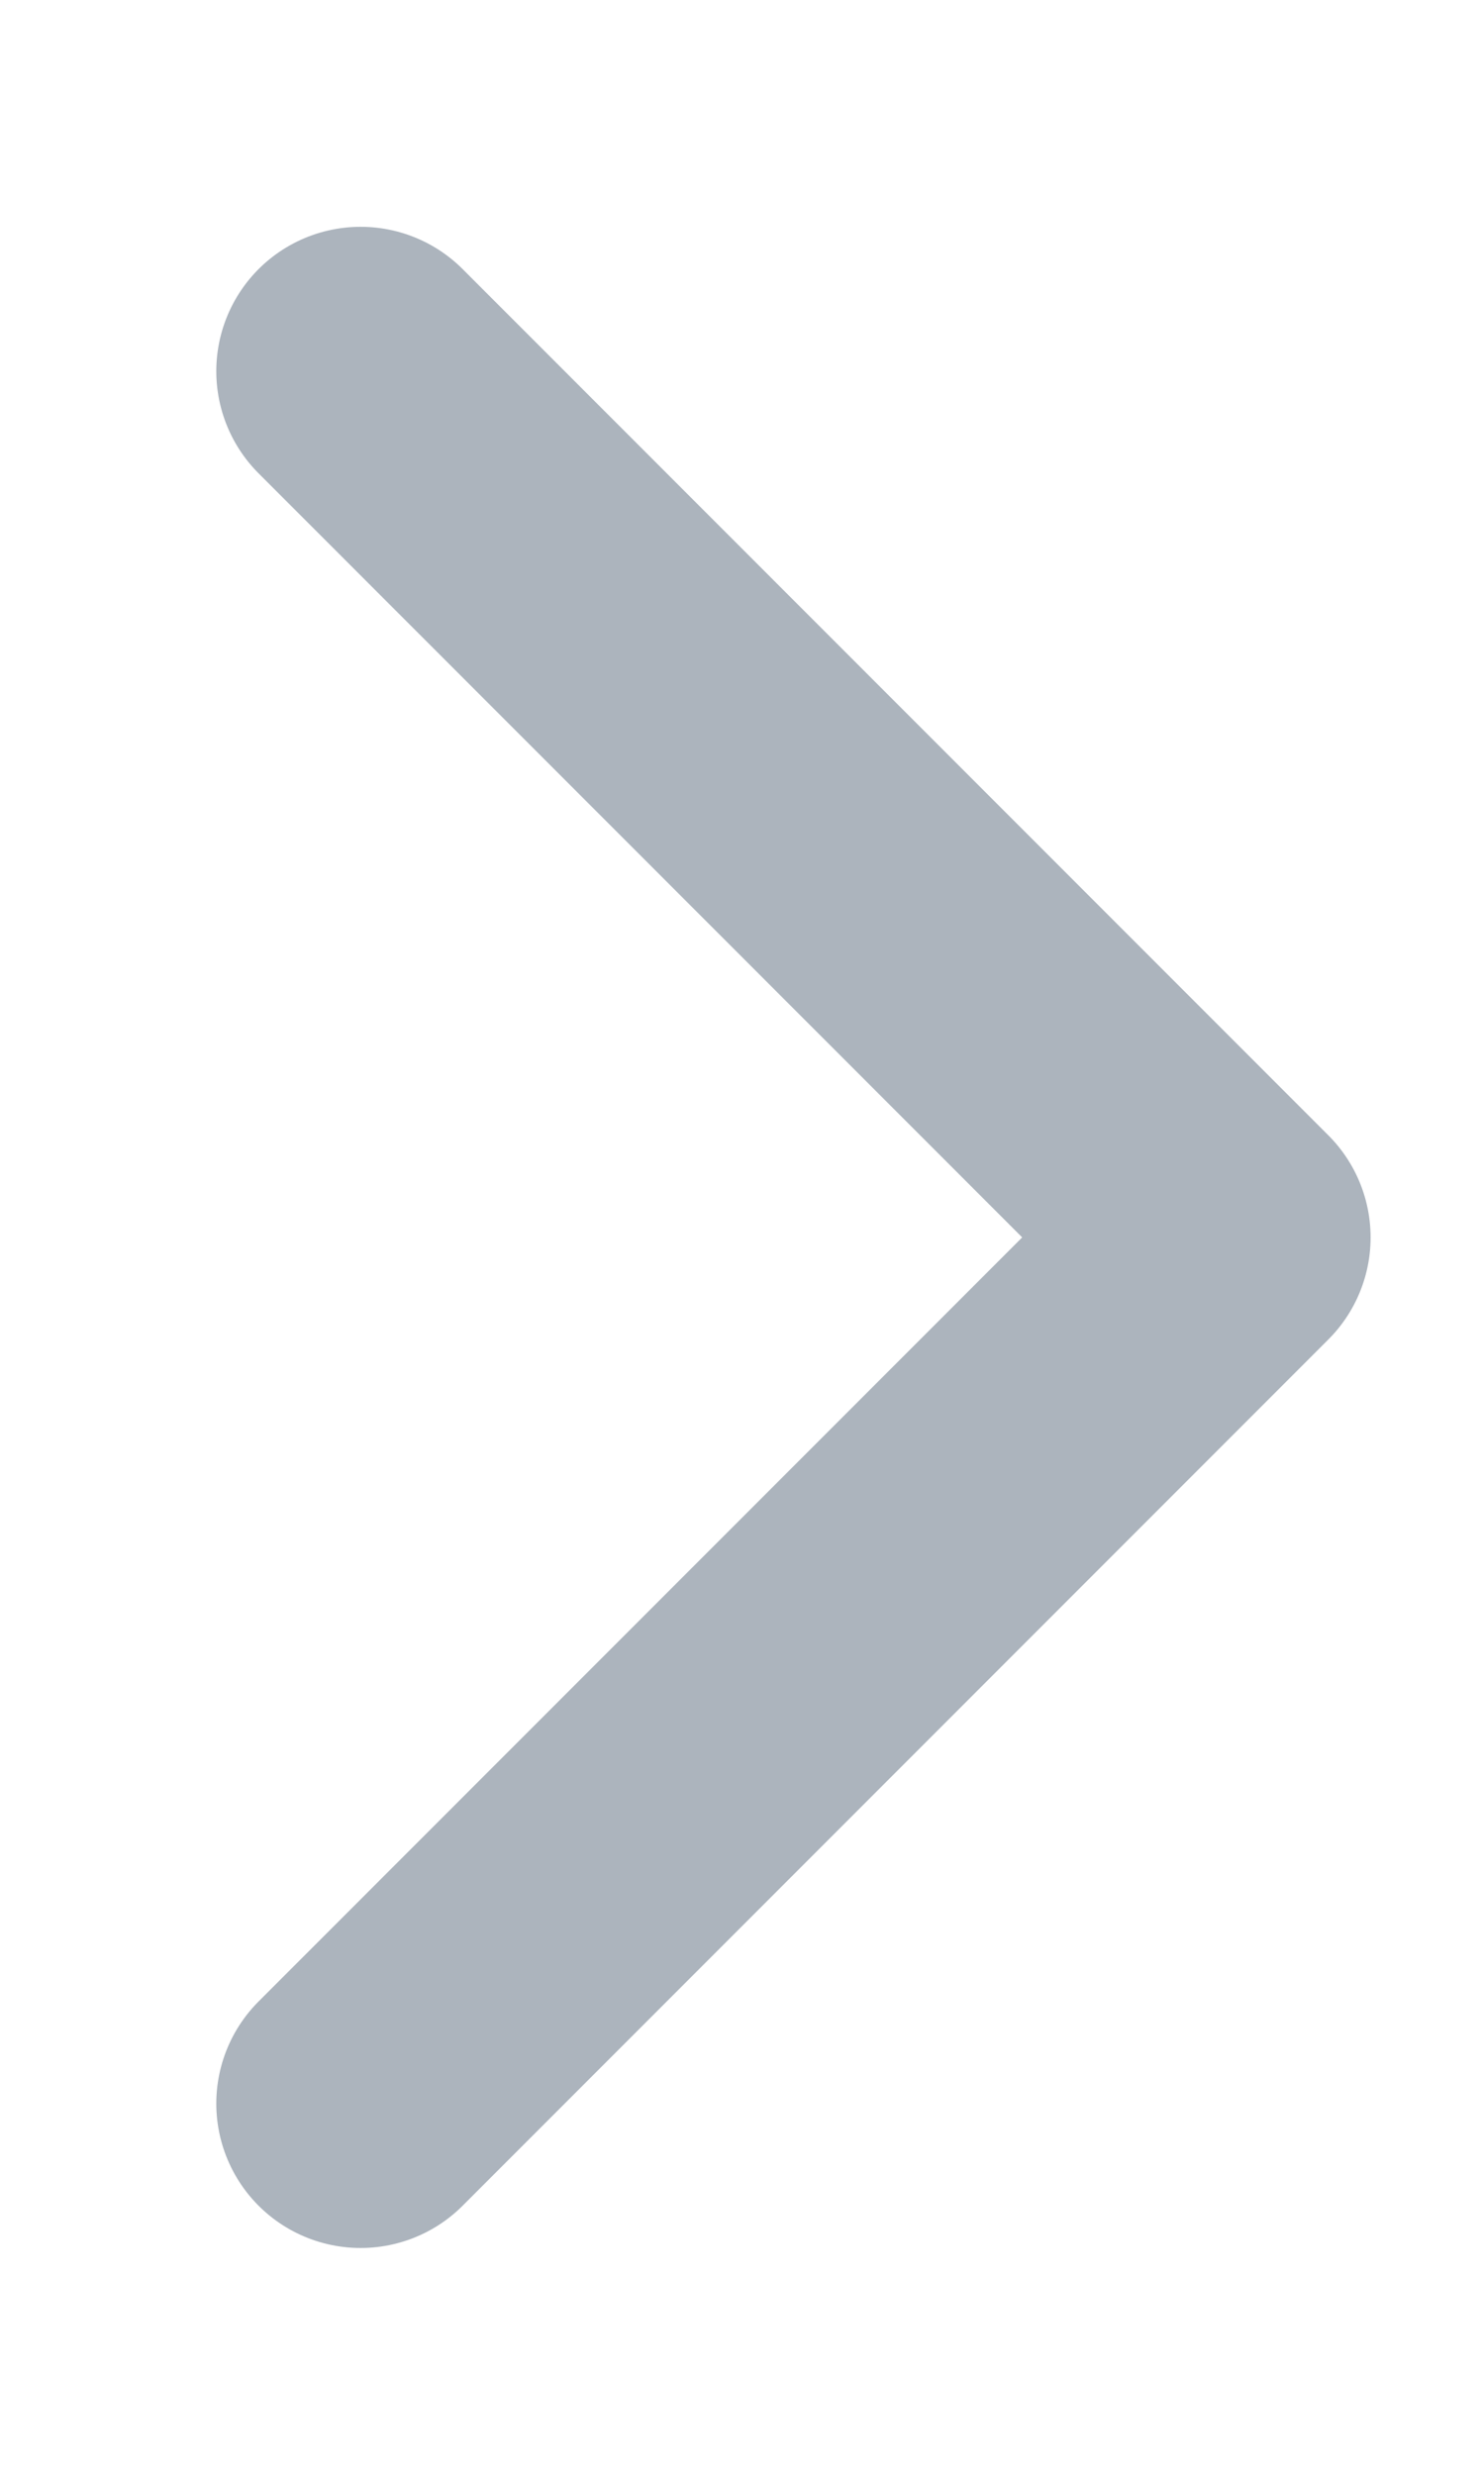 <svg width="6" height="10" viewBox="0 0 6 10" fill="none" xmlns="http://www.w3.org/2000/svg">
<path d="M1.458 1.5L4.958 5L1.458 8.5" stroke="#ACB4BD" stroke-width="1.167" stroke-linecap="round" stroke-linejoin="round"/>
</svg>
